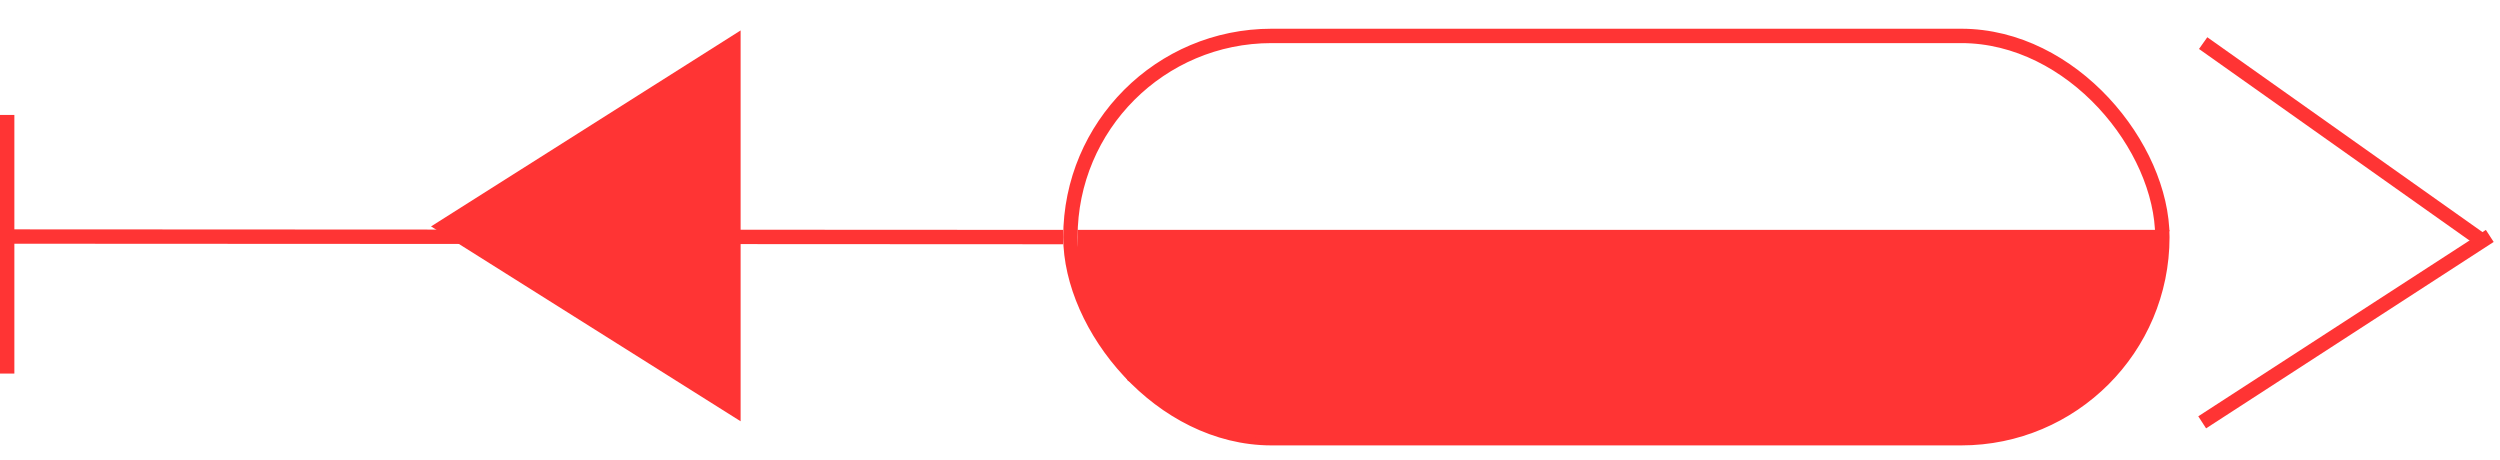 <svg width="174" height="32" viewBox="0 0 174 32" fill="none" xmlns="http://www.w3.org/2000/svg">
<line x1="74" y1="16.5" x2="0.537" y2="16.463" stroke="#FF3434"/>
<line x1="0.5" y1="8" x2="0.5" y2="26" stroke="#FF3434"/>
<rect x="74.5" y="2.5" width="76" height="28" rx="14" stroke="#FF3434"/>
<path d="M75 16H151L150 20L148 24L146 26.5L142.5 29.5L138 30.5H116H87.5L84 29.5L78.5 26.5L75 20.5V16Z" fill="#FF3434"/>
<path d="M30 15.759L51.547 2.118L51.547 29.321L30 15.759Z" fill="#FF3434"/>
<path d="M153.339 3L172.781 16.767" stroke="#FF3434"/>
<line x1="173.288" y1="16.42" x2="153.272" y2="29.394" stroke="#FF3434"/>
</svg>
